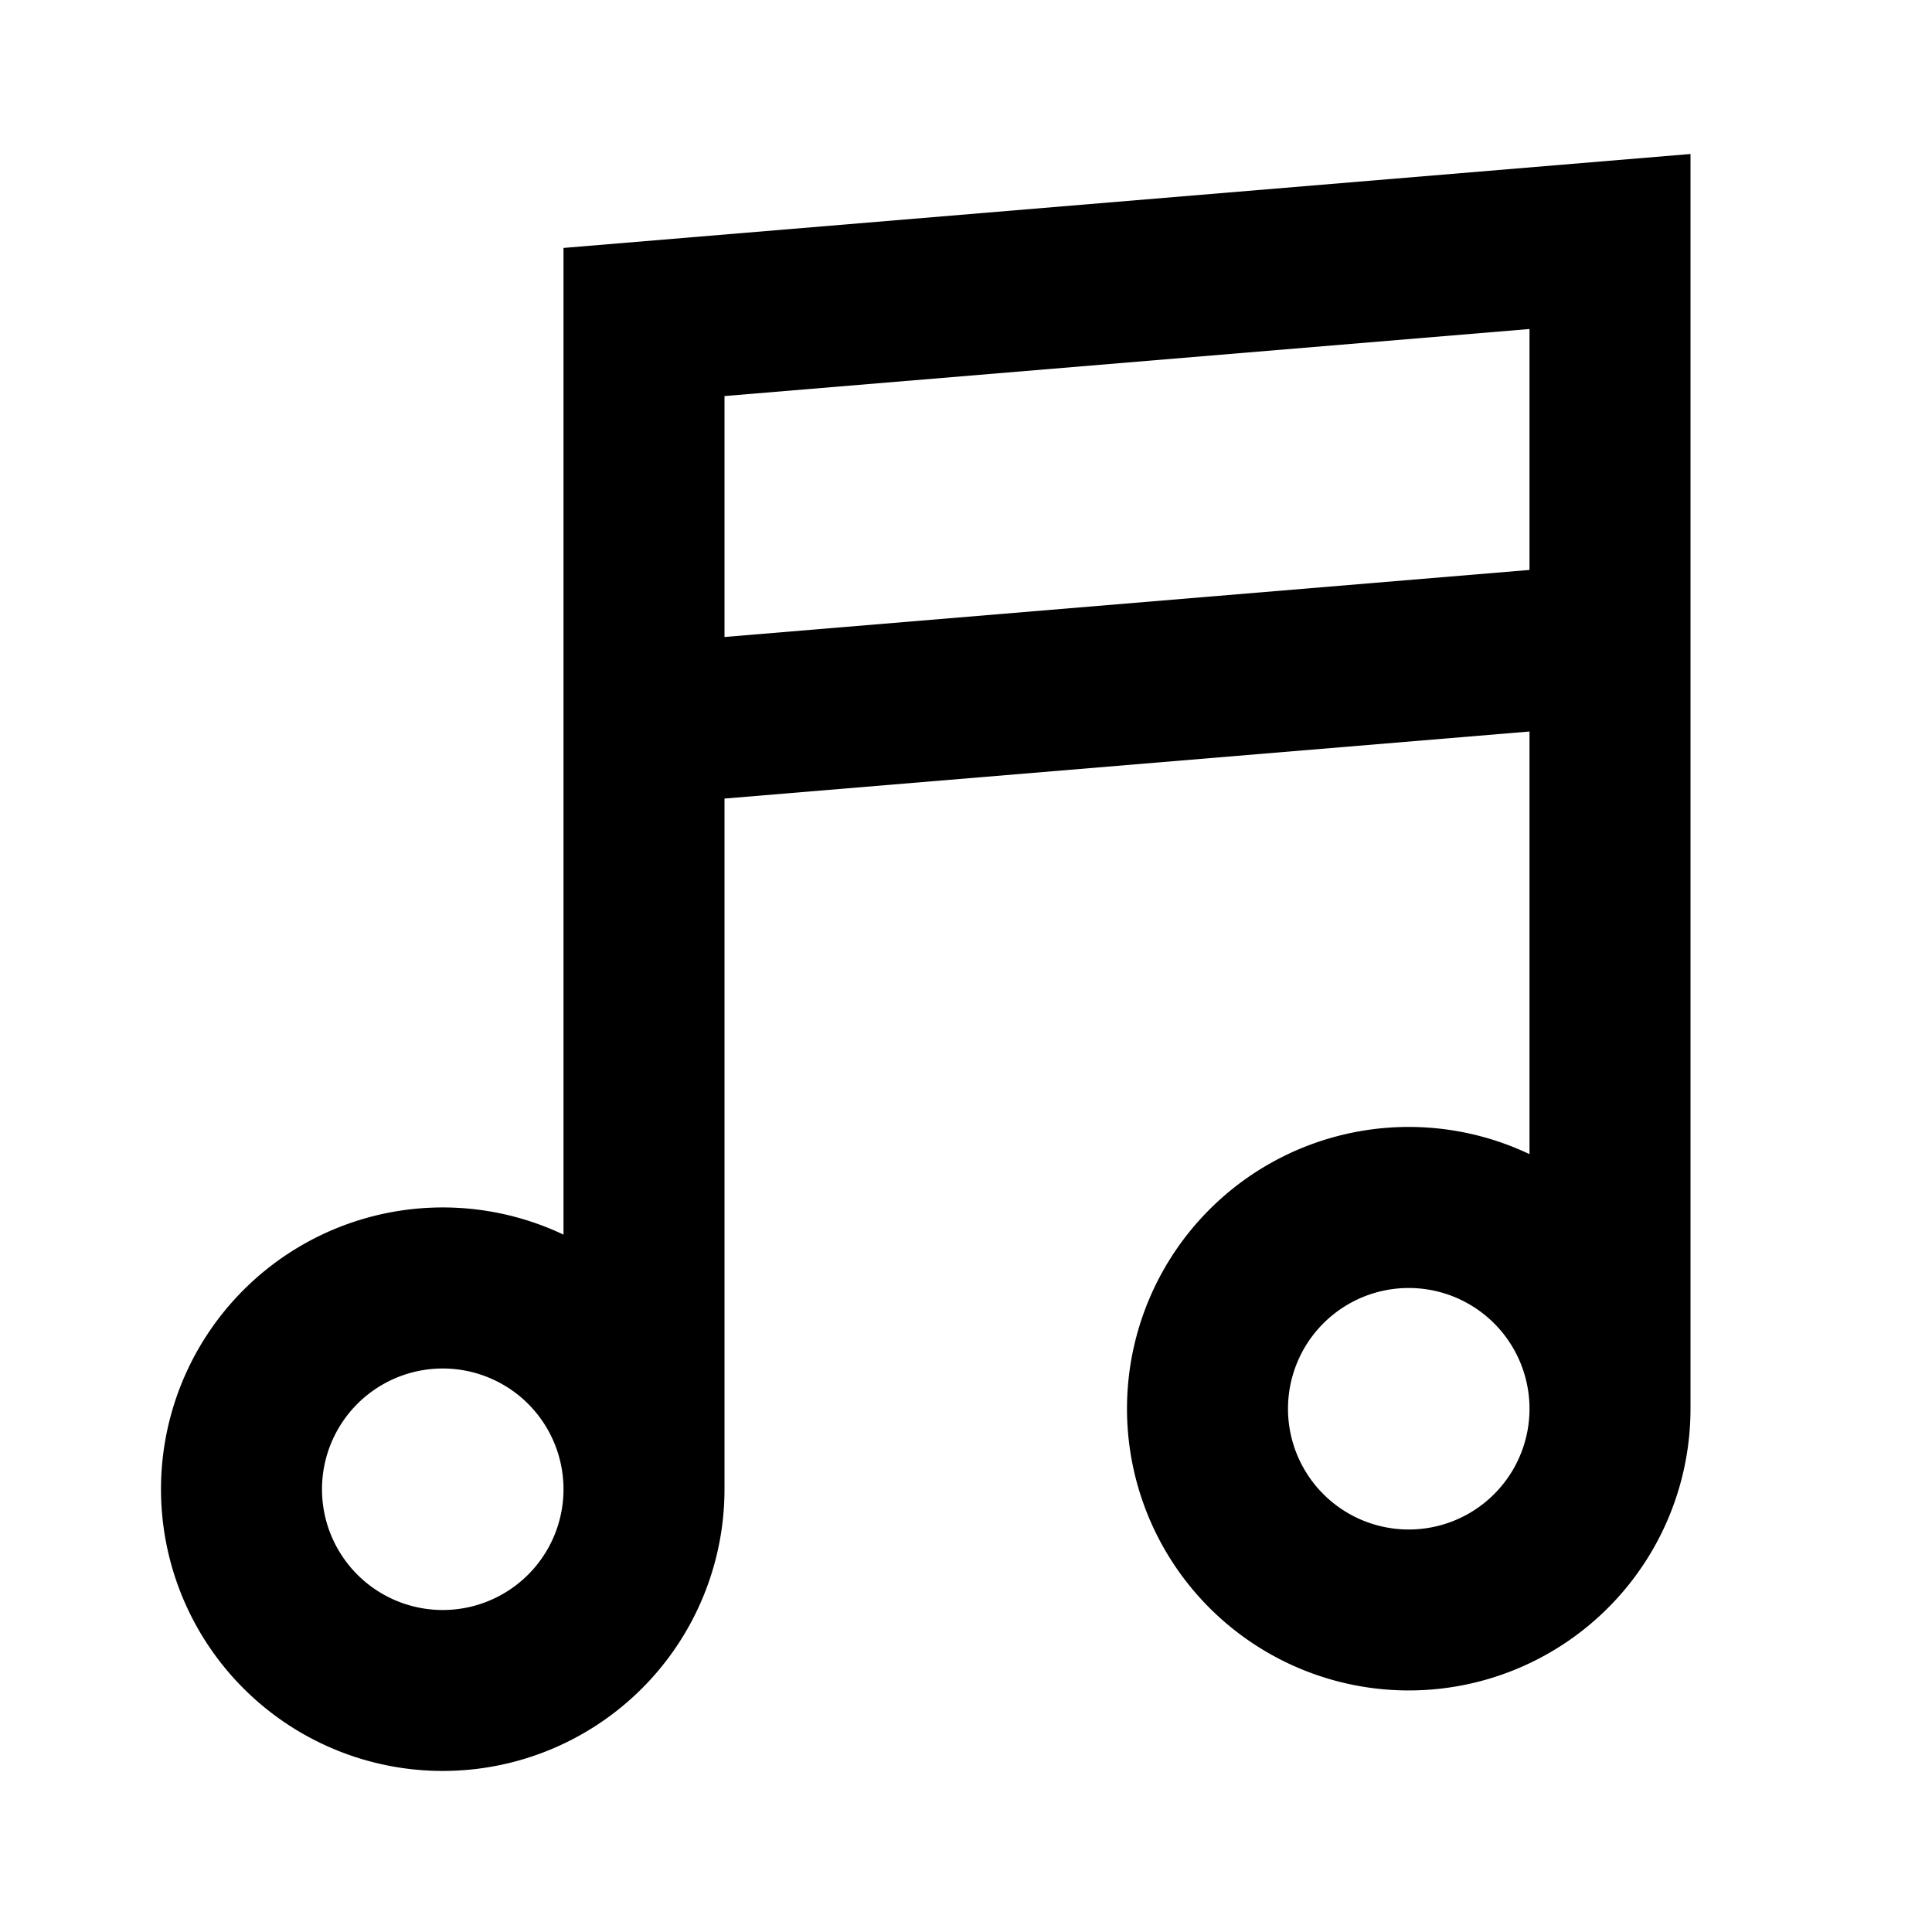 <svg fill="none" xmlns="http://www.w3.org/2000/svg" viewBox="0 0 24 24">
    <path fill-rule="evenodd" clip-rule="evenodd" d="M21 1.913V17.5a3.5 3.5 0 1 1-2-3.163v-5.25L9 9.92v8.58a3.5 3.5 0 1 1-2-3.163V3.08l14-1.167ZM19 17.5a1.5 1.5 0 1 0-3 0 1.5 1.5 0 0 0 3 0ZM5.5 17a1.5 1.5 0 1 1 0 3 1.5 1.5 0 0 1 0-3ZM9 7.913l10-.833V4.087L9 4.92v2.993Z" fill="currentColor"/>
</svg>

